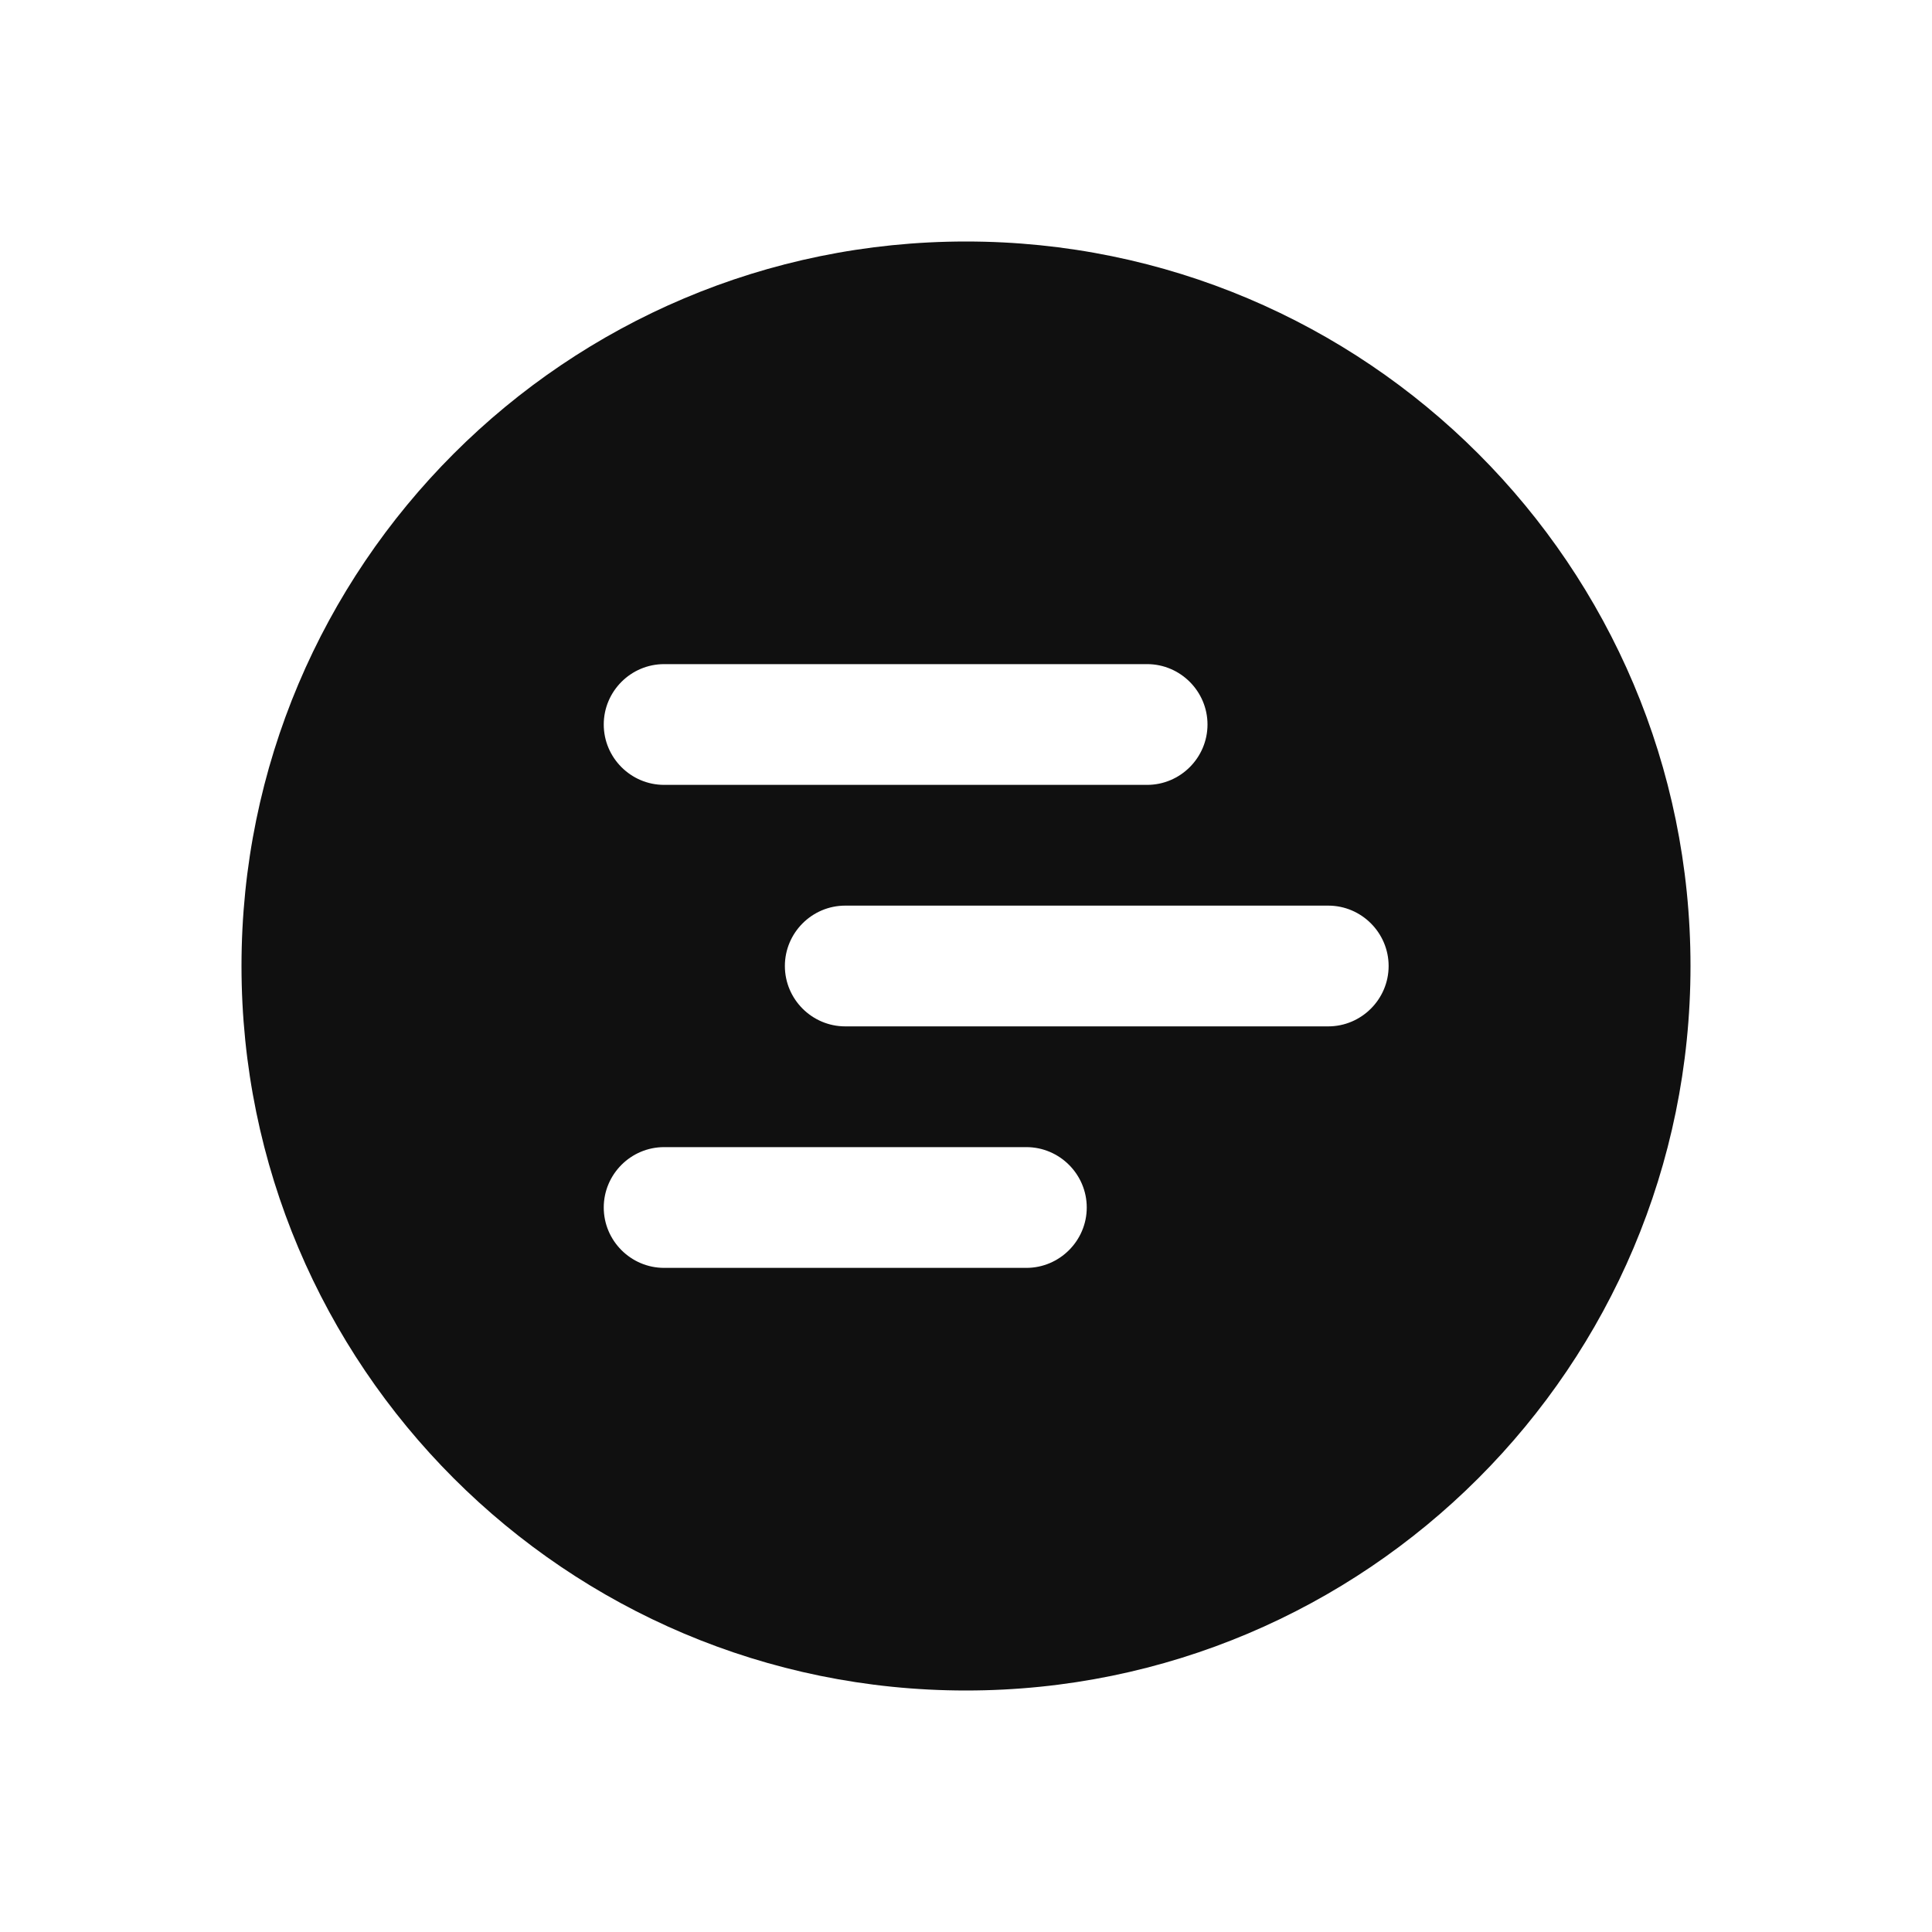 <?xml version="1.0" encoding="UTF-8"?>
<svg width="32px" height="32px" viewBox="0 0 32 32" version="1.1" xmlns="http://www.w3.org/2000/svg" xmlns:xlink="http://www.w3.org/1999/xlink">
    <!-- Generator: Sketch 51.3 (57544) - http://www.bohemiancoding.com/sketch -->
    <title>uicontrolsDynamicScenes</title>
    <desc>Created with Sketch.</desc>
    <defs></defs>
    <g stroke="none" stroke-width="1" fill="none" fill-rule="evenodd">
        <g fill="#101010">
            <path d="M17,21 L11,21 C10.449,21 10,20.55 10,20 C10,19.45 10.449,19 11,19 L17,19 C17.55,19 18,19.45 18,20 C18,20.55 17.55,21 17,21 M22,17 L14,17 C13.449,17 13,16.55 13,16 C13,15.45 13.449,15 14,15 L22,15 C22.55,15 23,15.45 23,16 C23,16.55 22.55,17 22,17 M19,13 L11,13 C10.449,13 10,12.55 10,12 C10,11.45 10.449,11 11,11 L19,11 C19.55,11 20,11.45 20,12 C20,12.55 19.55,13 19,13 M16,4 C9.372,4 4,9.373 4,16 C4,22.627 9.372,28 16,28 C22.627,28 28,22.627 28,16 C28,9.373 22.627,4 16,4"></path>
        </g>
    </g>
</svg>